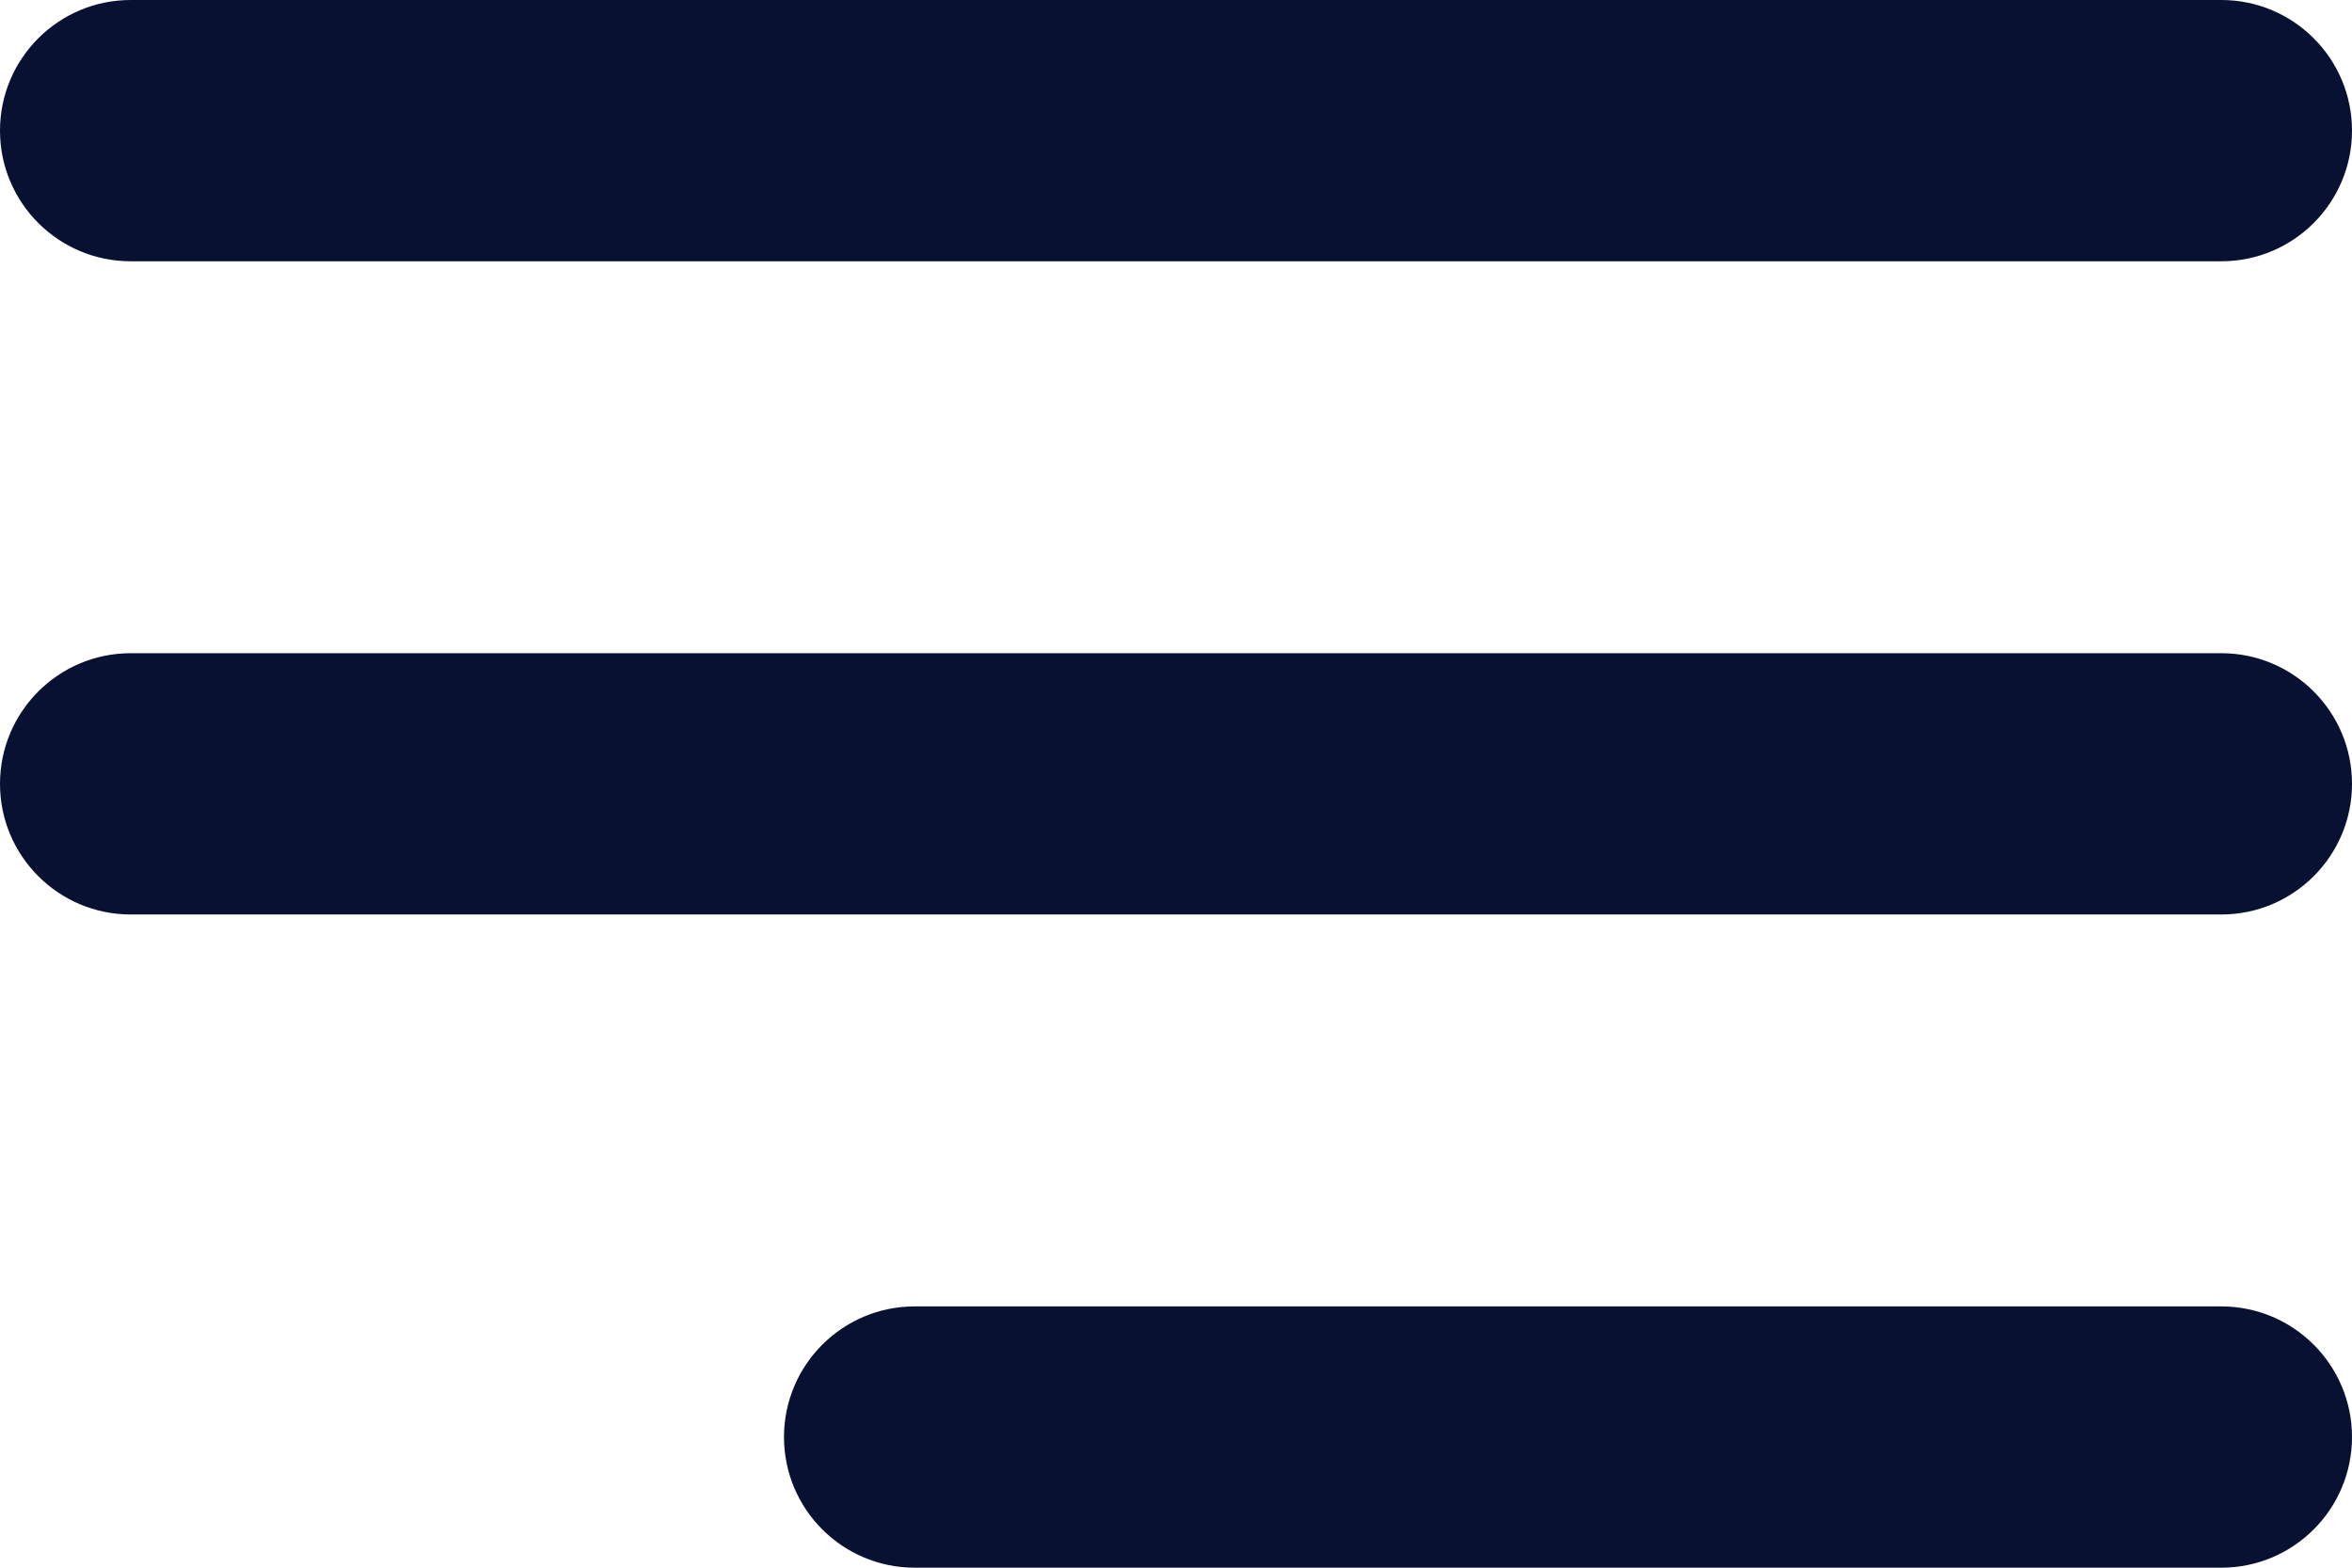<svg width="27" height="18" viewBox="0 0 27 18" fill="none" xmlns="http://www.w3.org/2000/svg">
<path d="M9 16.5C9 17.328 9.672 18 10.5 18H25.5C26.328 18 27 17.328 27 16.5C27 15.672 26.328 15 25.5 15H10.5C9.672 15 9 15.672 9 16.5ZM0 9C0 9.828 0.672 10.5 1.5 10.5H25.5C26.328 10.5 27 9.828 27 9C27 8.172 26.328 7.5 25.5 7.5H1.5C0.672 7.5 0 8.172 0 9ZM1.5 0C0.672 0 0 0.672 0 1.5C0 2.328 0.672 3 1.5 3H25.5C26.328 3 27 2.328 27 1.5C27 0.672 26.328 0 25.5 0H1.5Z" fill="#081131"/>
</svg>
